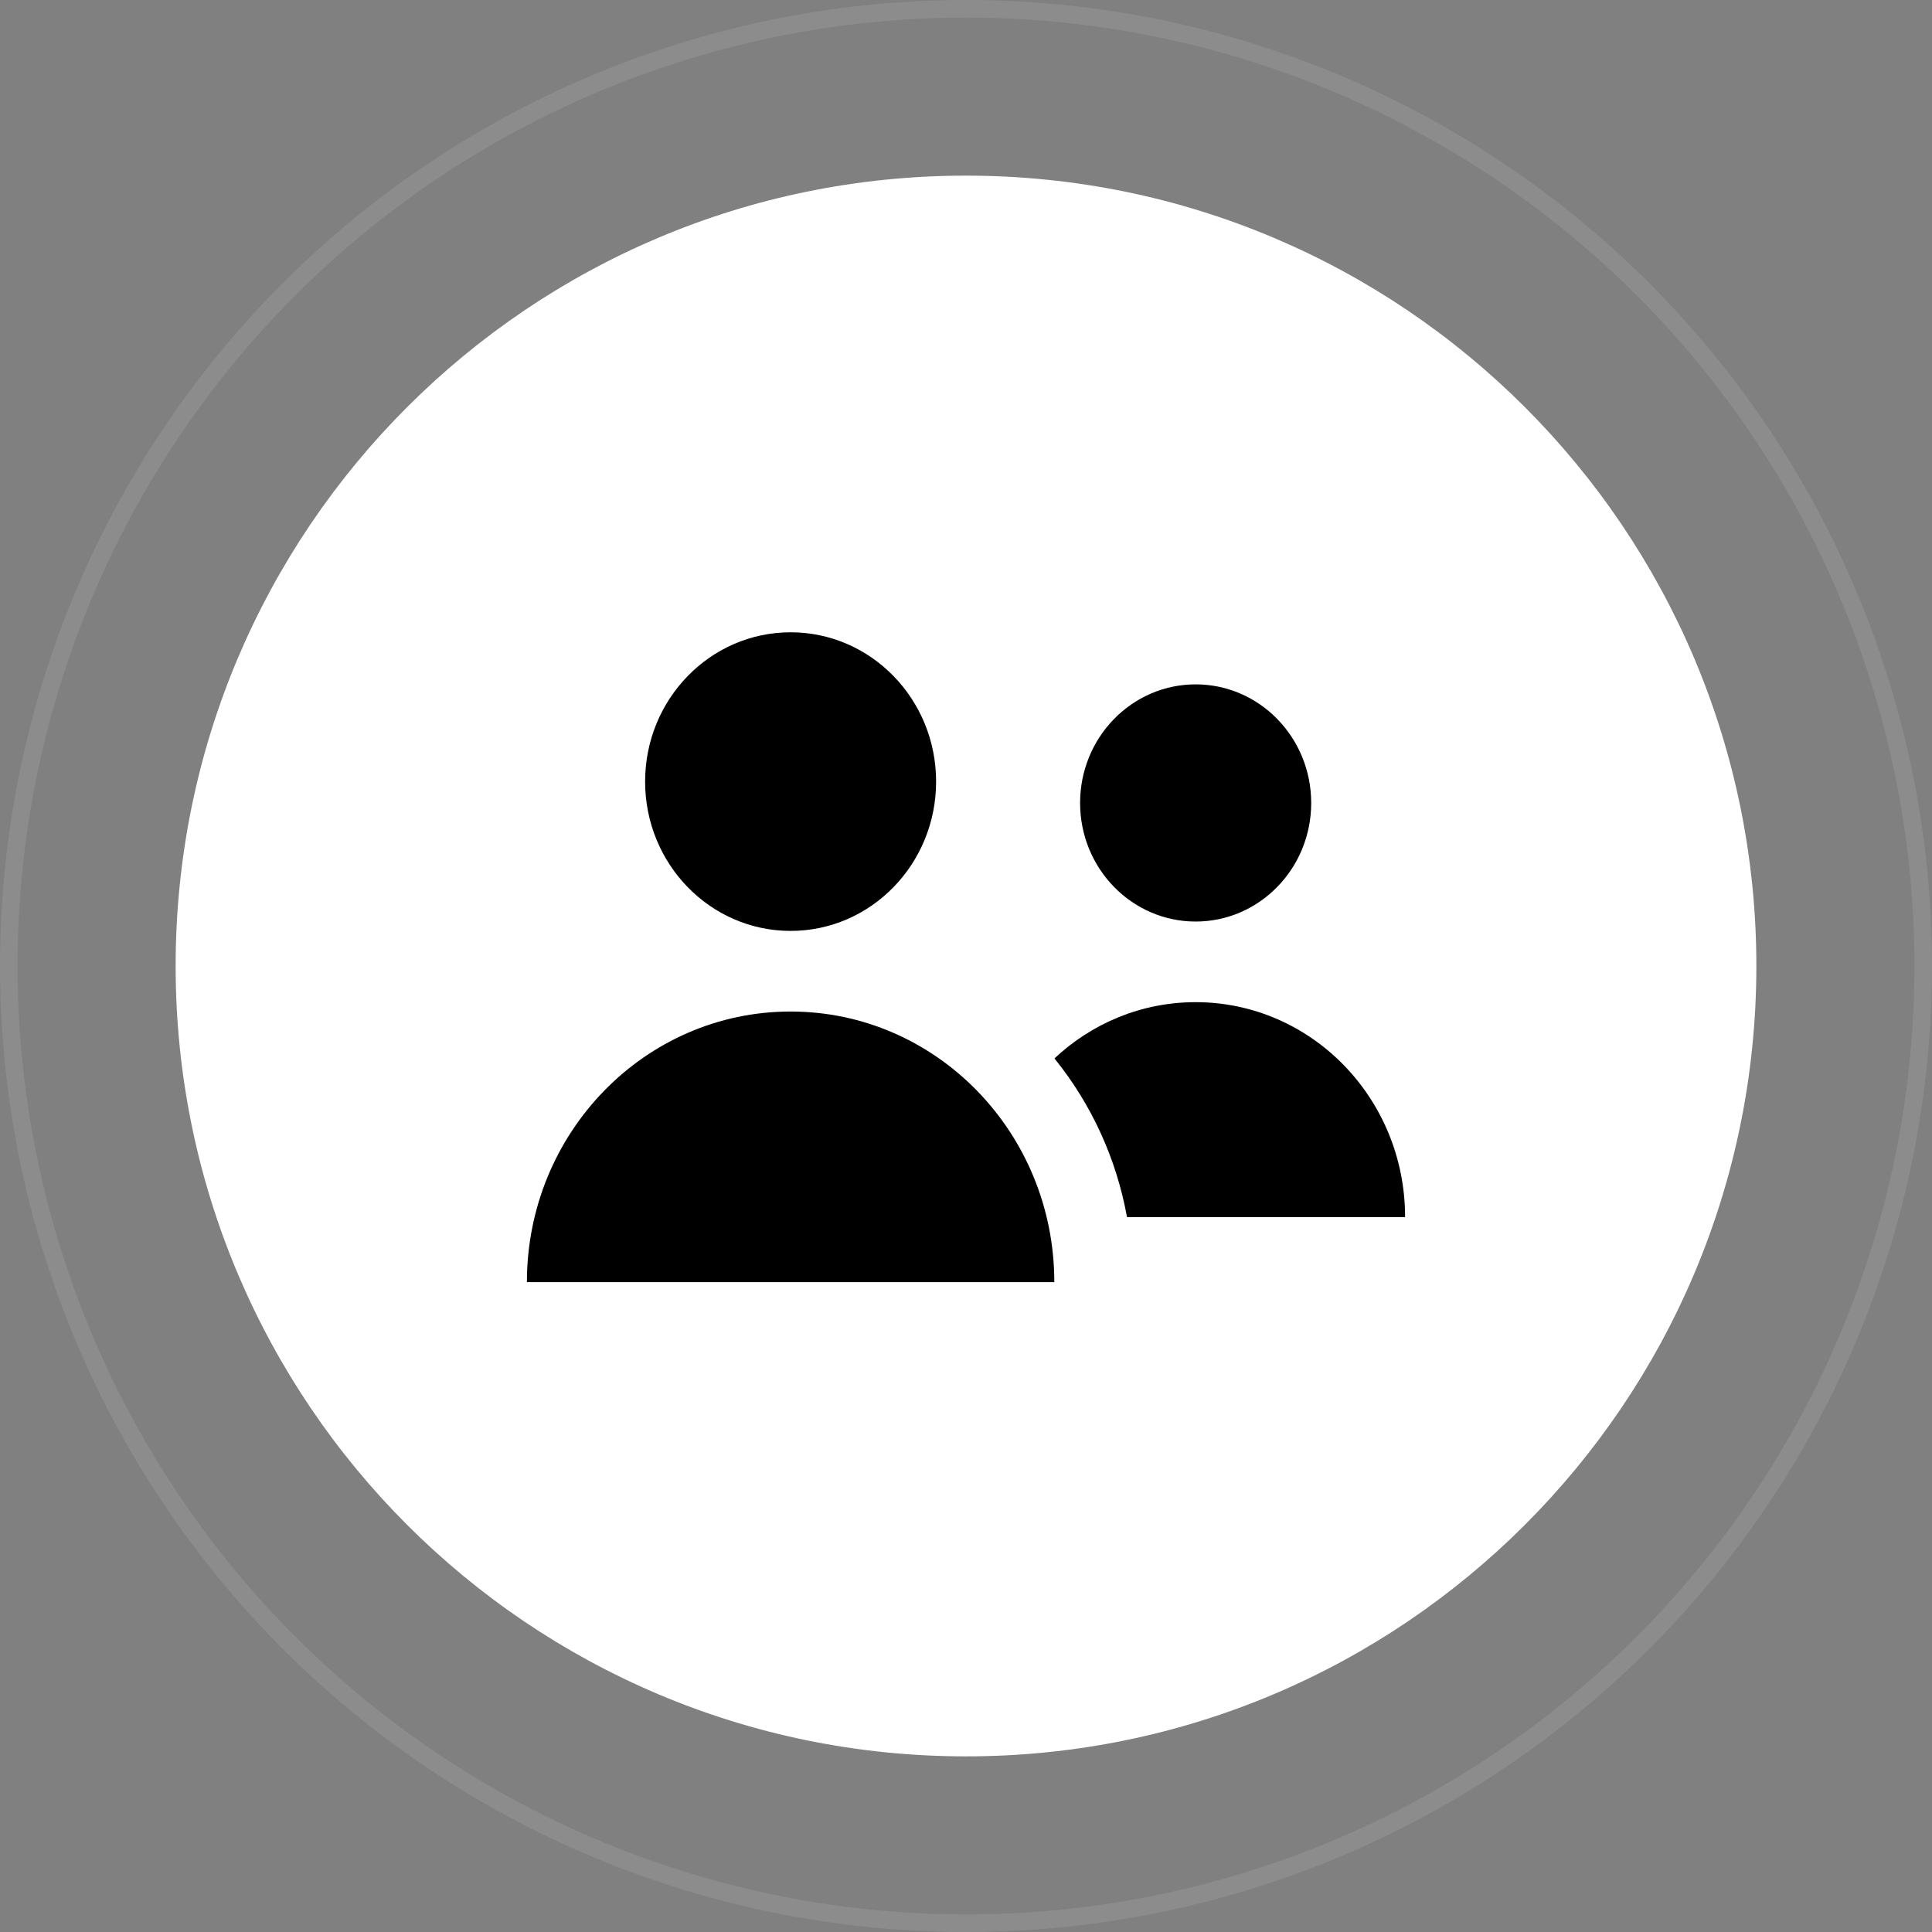 <svg width="110" height="110" viewBox="0 0 110 110" fill="none" xmlns="http://www.w3.org/2000/svg">
<rect x="0" y="0" width="110" height="110" fill="#808080" stroke="none"/>
<g id="Group 26">
<circle id="Ellipse 233" opacity="0.1" cx="55" cy="55" r="54.5" stroke="white"/>
<g id="Facebook">
<path id="Combined-Shape" d="M10 55C10 30.147 30.147 10 55 10C79.853 10 100 30.147 100 55C100 79.853 79.853 100 55 100C30.147 100 10 79.853 10 55Z" fill="white"/>
</g>
<g id="Group">
<path id="Vector" d="M68.075 52.469C71.709 52.469 74.654 49.446 74.654 45.717C74.654 41.988 71.709 38.965 68.075 38.965C64.442 38.965 61.496 41.988 61.496 45.717C61.496 49.446 64.442 52.469 68.075 52.469Z" fill="black"/>
<path id="Vector_2" d="M45.014 57.592C36.722 57.592 30 64.49 30 73H60.028C60.028 64.49 53.306 57.592 45.014 57.592Z" fill="black"/>
<path id="Vector_3" d="M68.075 57.059C64.977 57.059 62.156 58.273 60.036 60.262C62.155 62.883 63.565 65.978 64.167 69.296H80C80 62.538 74.661 57.059 68.075 57.059Z" fill="black"/>
<path id="Vector_4" d="M45.014 53.002C49.589 53.002 53.298 49.196 53.298 44.501C53.298 39.806 49.589 36 45.014 36C40.439 36 36.73 39.806 36.73 44.501C36.73 49.196 40.439 53.002 45.014 53.002Z" fill="black"/>
</g>
</g>
</svg>
